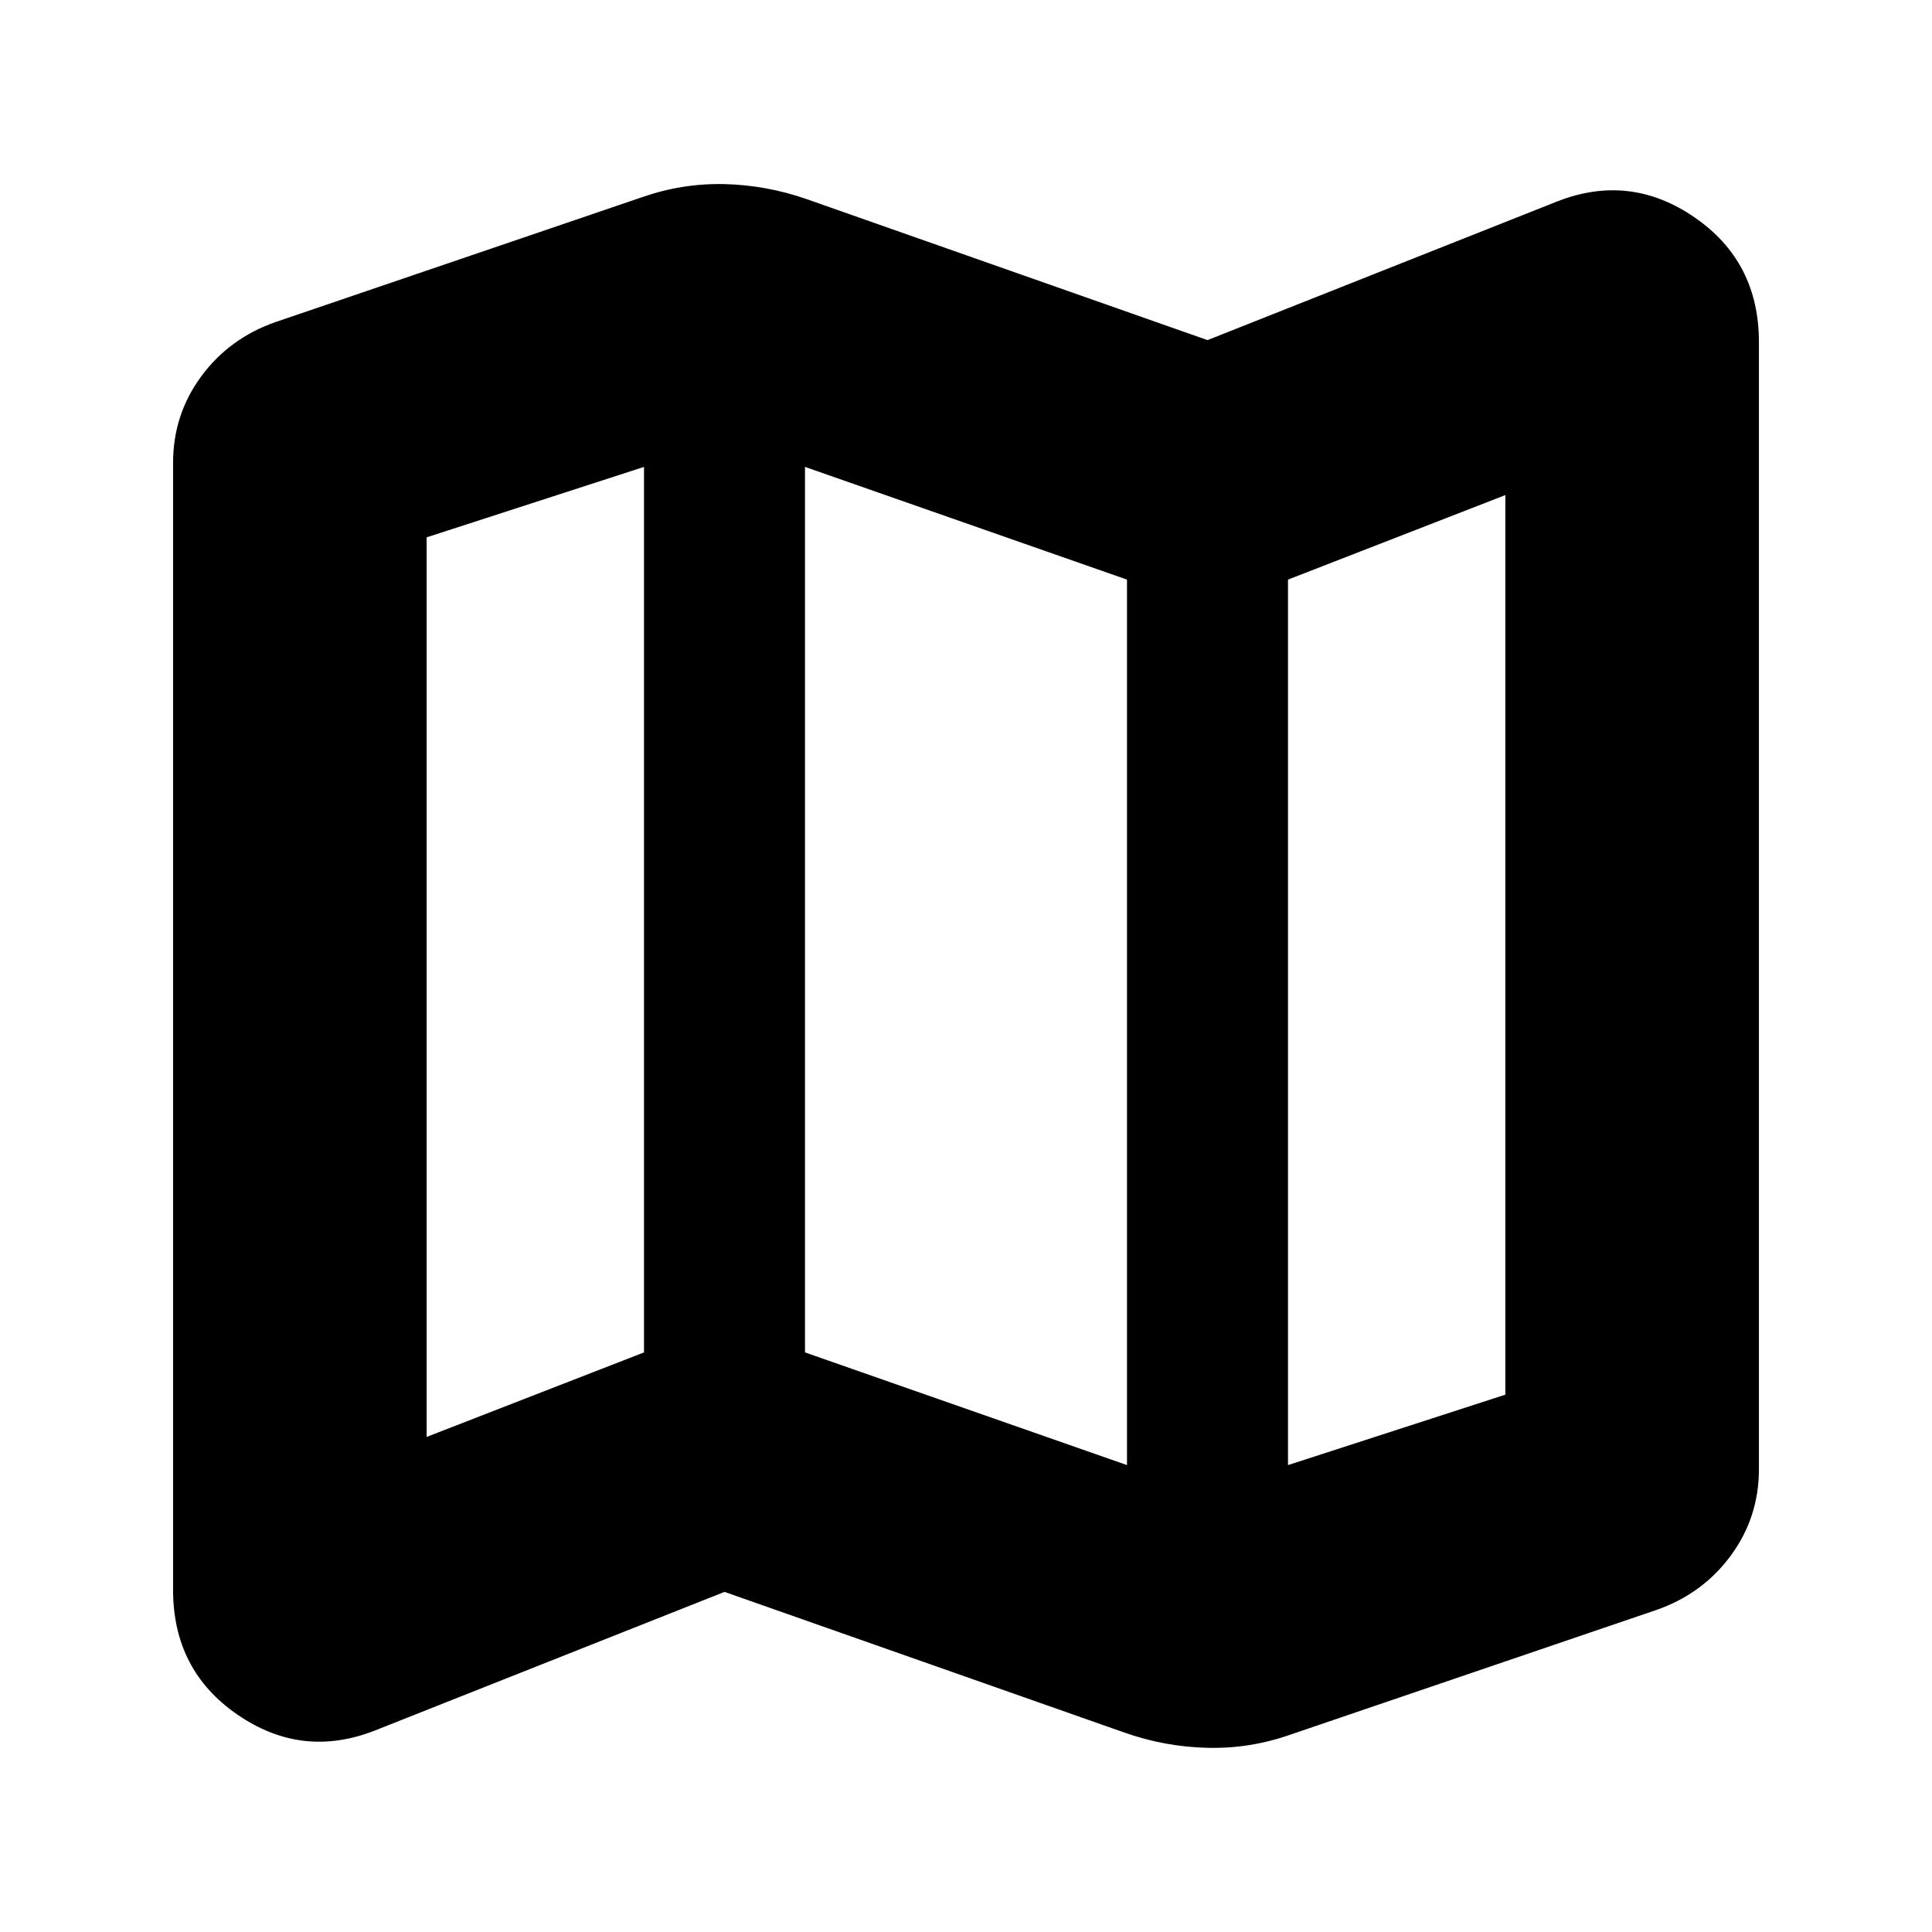 <svg xmlns="http://www.w3.org/2000/svg" height="24" width="24"><path d="M13.975 21.525 9 19.775 4.65 21.5q-.9.35-1.7-.2-.8-.55-.8-1.55v-14q0-.6.35-1.075T3.425 4l4.55-1.55q.5-.175 1.025-.163.525.013 1.025.188L15 4.225 19.35 2.5q.9-.35 1.7.2.8.55.8 1.55v14q0 .6-.35 1.075t-.925.675l-4.55 1.55q-.5.175-1.025.162-.525-.012-1.025-.187ZM14 18.2v-11l-4-1.4v11Zm2 0 2.7-.875V6.15L16 7.2Zm-10.7-.35L8 16.8v-11l-2.7.875ZM16 7.2v11ZM8 5.8v11Z"/></svg>